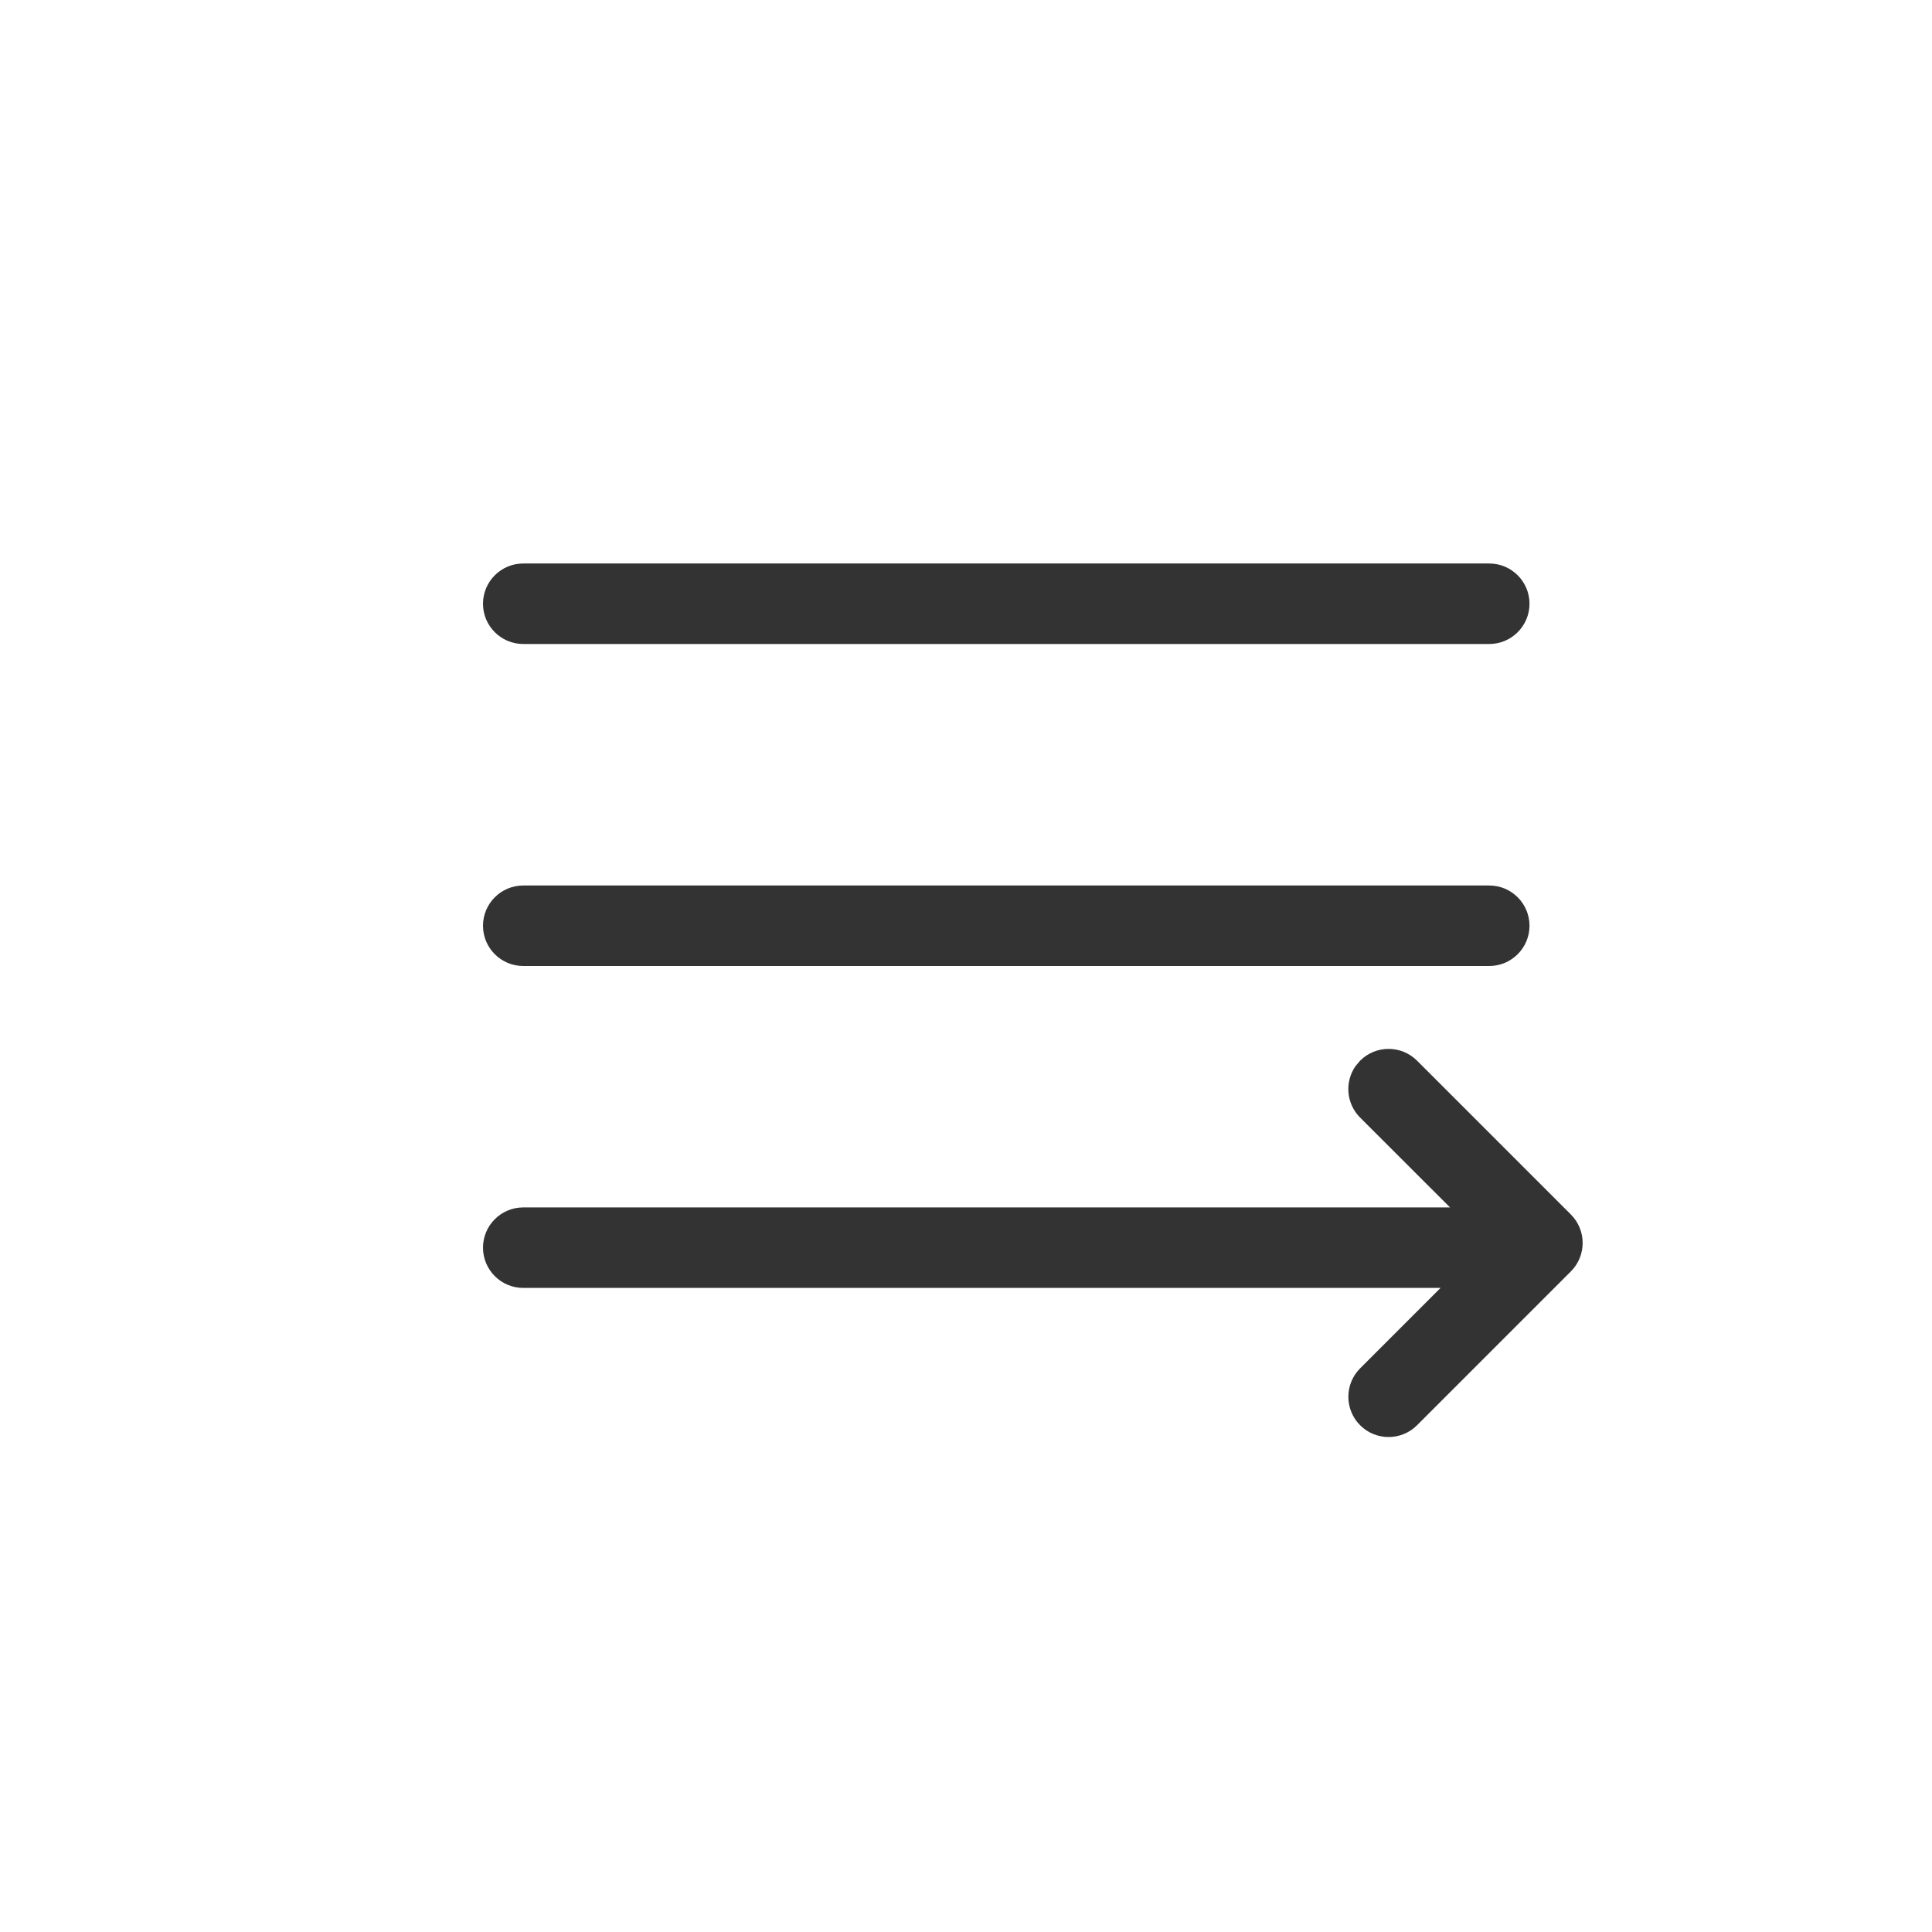 <svg xmlns="http://www.w3.org/2000/svg" viewBox="0 0 24 24" id="icon24_mode_list">
    <title>icon24_mode_list</title>
    <path d="m16.896 13.176c.195-.195.512-.195.707 0l1.911 1.911c.195.195.195.512 0 .707l-1.911 1.911c-.195.195-.512.195-.707 0-.195-.195-.195-.512 0-.707l.999-.999h-11.395c-.276 0-.5-.224-.5-.5s.224-.5.5-.5h11.513l-1.117-1.116c-.174-.174-.193-.443-.058-.638zm1.604-2.176c.276 0 .5.224.5.5s-.224.5-.5.5h-12c-.276 0-.5-.224-.5-.5s.224-.5.5-.5zm0-4c.276 0 .5.224.5.5s-.224.5-.5.5h-12c-.276 0-.5-.224-.5-.5s.224-.5.5-.5z"
          fill-opacity=".8" fill-rule="evenodd"/>
</svg>